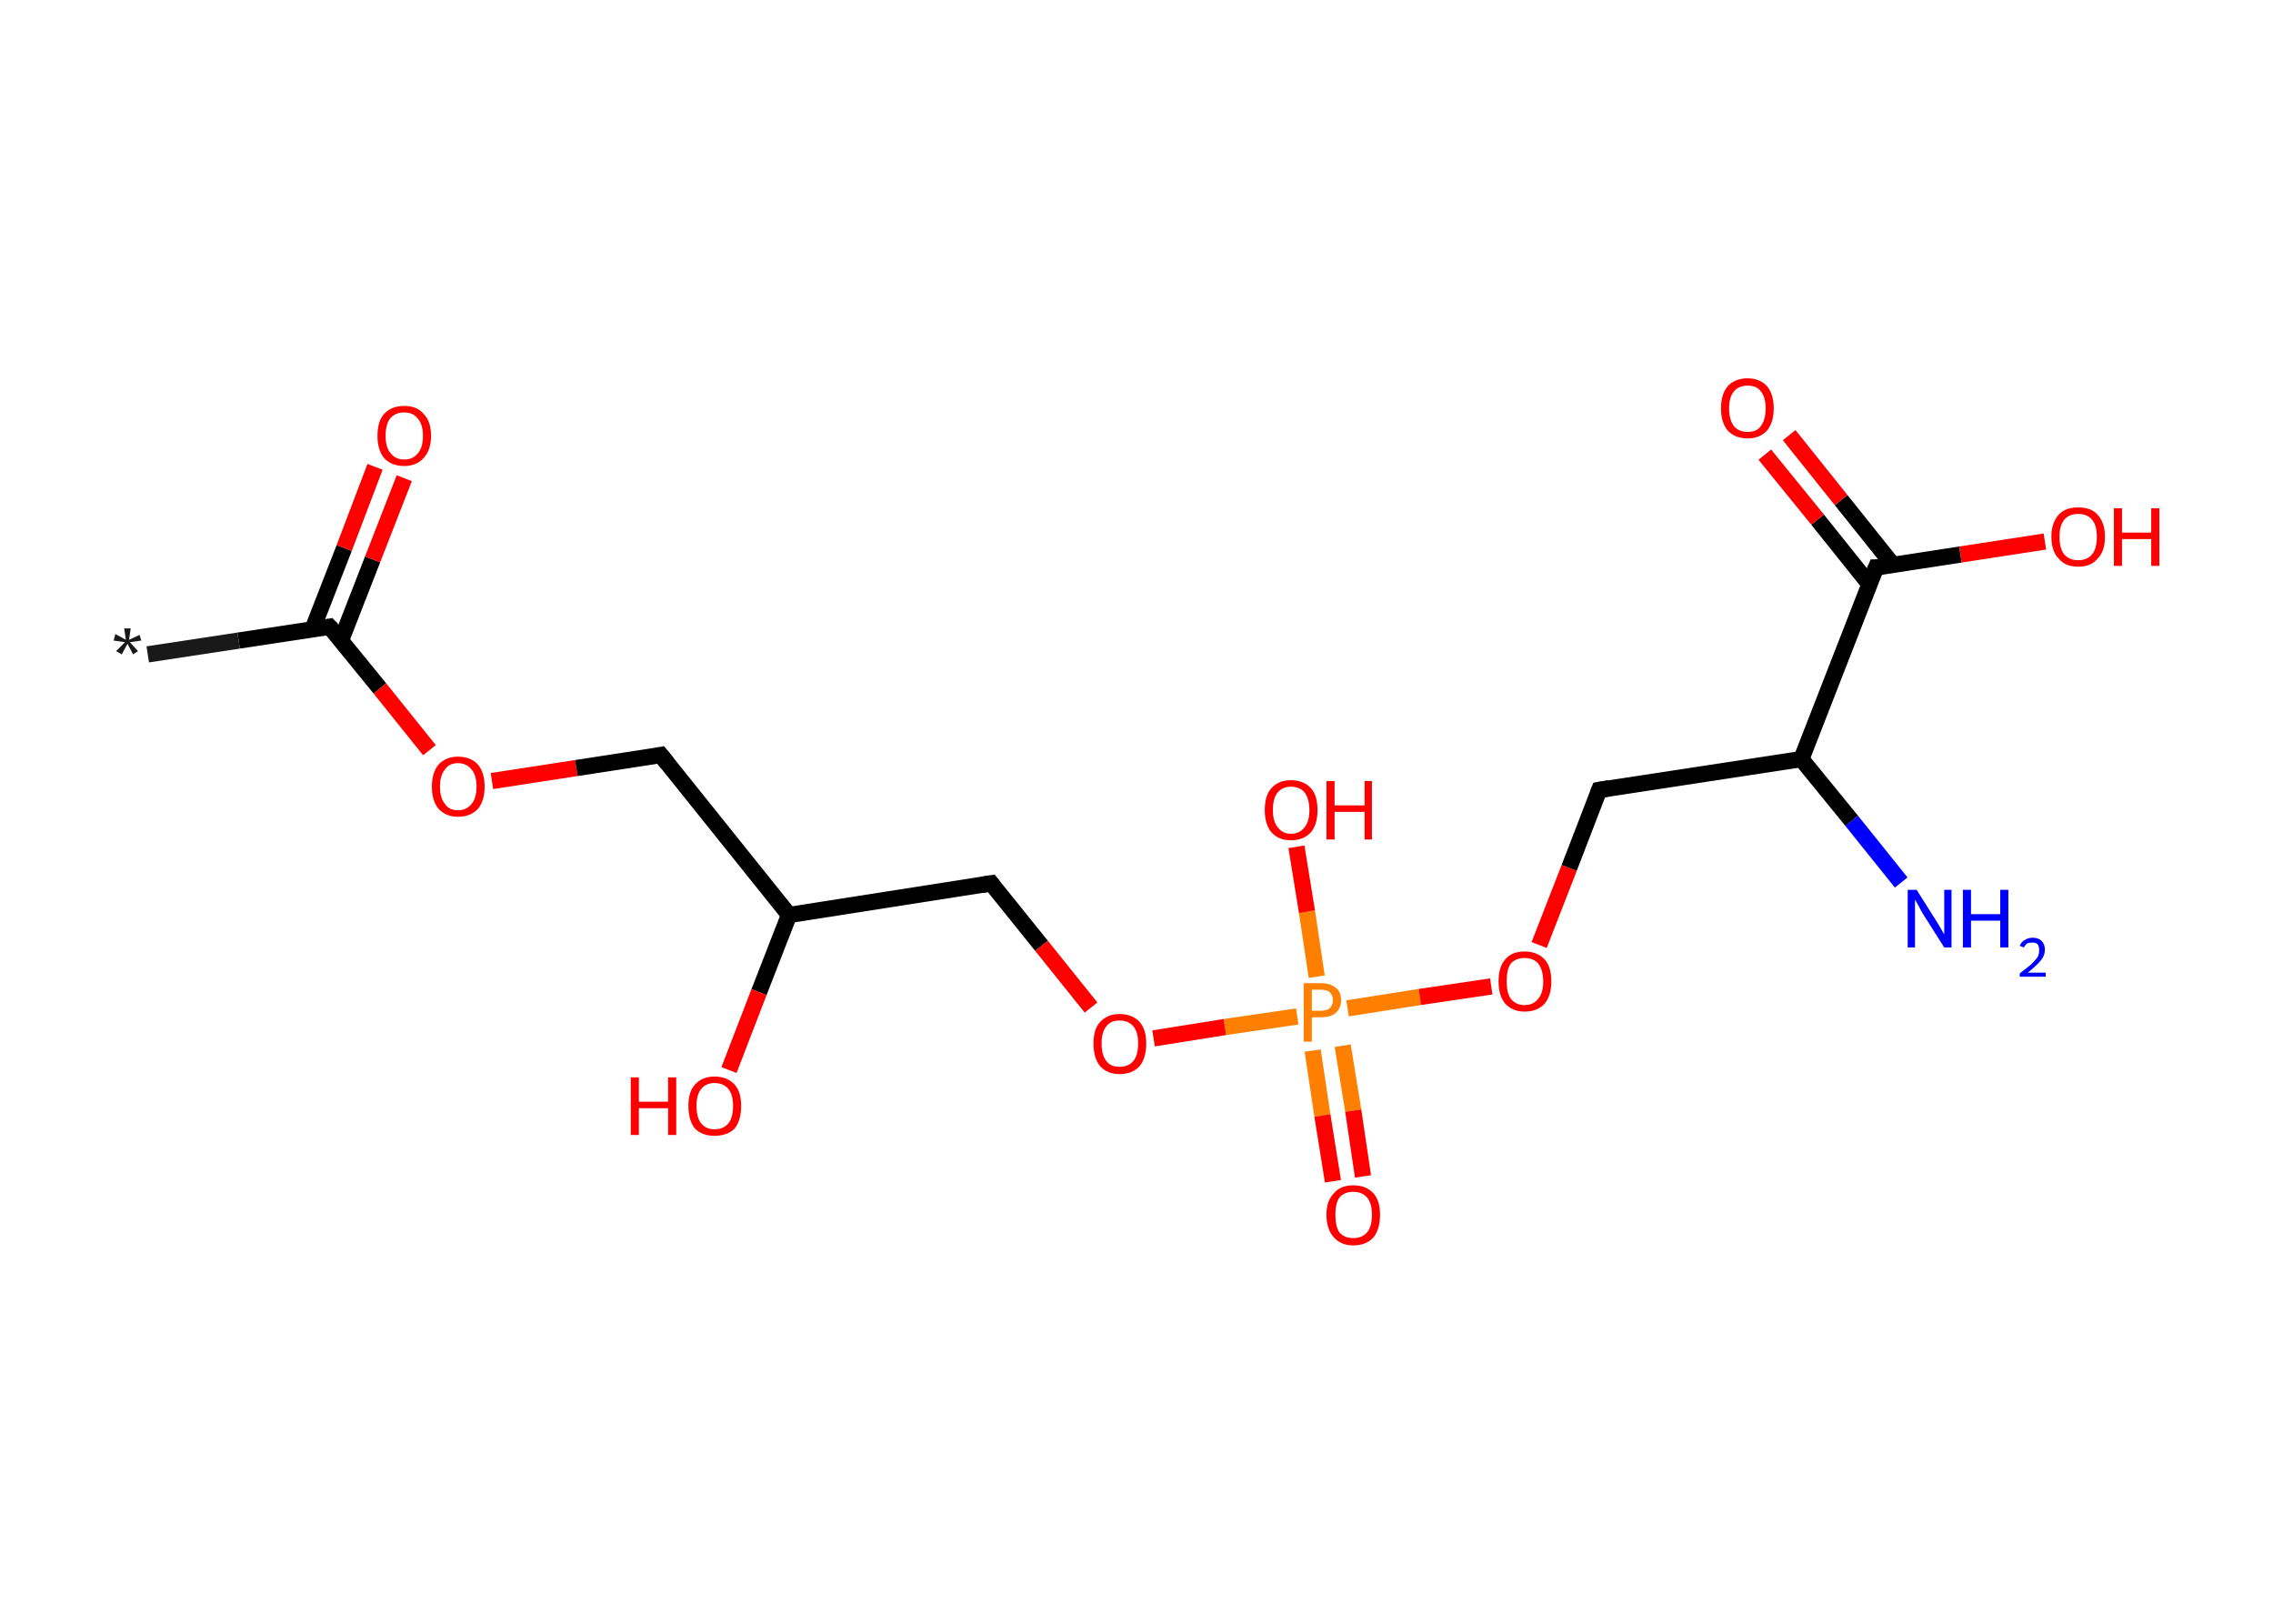 <?xml version='1.0' encoding='ASCII' standalone='yes'?>
<svg xmlns="http://www.w3.org/2000/svg" xmlns:rdkit="http://www.rdkit.org/xml" xmlns:xlink="http://www.w3.org/1999/xlink" version="1.1" baseProfile="full" xml:space="preserve" width="280px" height="200px" viewBox="0 0 280 200">
<!-- END OF HEADER -->
<rect style="opacity:1.0;fill:#FFFFFF;stroke:none" width="280.0" height="200.0" x="0.0" y="0.0"> </rect>
<path class="bond-0 atom-0 atom-1" d="M 18.2,80.6 L 29.4,78.9" style="fill:none;fill-rule:evenodd;stroke:#191919;stroke-width:2.0px;stroke-linecap:butt;stroke-linejoin:miter;stroke-opacity:1"/>
<path class="bond-0 atom-0 atom-1" d="M 29.4,78.9 L 40.6,77.2" style="fill:none;fill-rule:evenodd;stroke:#000000;stroke-width:2.0px;stroke-linecap:butt;stroke-linejoin:miter;stroke-opacity:1"/>
<path class="bond-1 atom-1 atom-2" d="M 42.0,78.9 L 45.9,68.9" style="fill:none;fill-rule:evenodd;stroke:#000000;stroke-width:2.0px;stroke-linecap:butt;stroke-linejoin:miter;stroke-opacity:1"/>
<path class="bond-1 atom-1 atom-2" d="M 45.9,68.9 L 49.8,58.9" style="fill:none;fill-rule:evenodd;stroke:#FF0000;stroke-width:2.0px;stroke-linecap:butt;stroke-linejoin:miter;stroke-opacity:1"/>
<path class="bond-1 atom-1 atom-2" d="M 38.5,77.5 L 42.4,67.5" style="fill:none;fill-rule:evenodd;stroke:#000000;stroke-width:2.0px;stroke-linecap:butt;stroke-linejoin:miter;stroke-opacity:1"/>
<path class="bond-1 atom-1 atom-2" d="M 42.4,67.5 L 46.2,57.5" style="fill:none;fill-rule:evenodd;stroke:#FF0000;stroke-width:2.0px;stroke-linecap:butt;stroke-linejoin:miter;stroke-opacity:1"/>
<path class="bond-2 atom-1 atom-3" d="M 40.6,77.2 L 46.8,84.8" style="fill:none;fill-rule:evenodd;stroke:#000000;stroke-width:2.0px;stroke-linecap:butt;stroke-linejoin:miter;stroke-opacity:1"/>
<path class="bond-2 atom-1 atom-3" d="M 46.8,84.8 L 52.9,92.4" style="fill:none;fill-rule:evenodd;stroke:#FF0000;stroke-width:2.0px;stroke-linecap:butt;stroke-linejoin:miter;stroke-opacity:1"/>
<path class="bond-3 atom-3 atom-4" d="M 60.6,96.2 L 71.0,94.6" style="fill:none;fill-rule:evenodd;stroke:#FF0000;stroke-width:2.0px;stroke-linecap:butt;stroke-linejoin:miter;stroke-opacity:1"/>
<path class="bond-3 atom-3 atom-4" d="M 71.0,94.6 L 81.4,93.0" style="fill:none;fill-rule:evenodd;stroke:#000000;stroke-width:2.0px;stroke-linecap:butt;stroke-linejoin:miter;stroke-opacity:1"/>
<path class="bond-4 atom-4 atom-5" d="M 81.4,93.0 L 97.2,112.7" style="fill:none;fill-rule:evenodd;stroke:#000000;stroke-width:2.0px;stroke-linecap:butt;stroke-linejoin:miter;stroke-opacity:1"/>
<path class="bond-5 atom-5 atom-6" d="M 97.2,112.7 L 93.5,122.2" style="fill:none;fill-rule:evenodd;stroke:#000000;stroke-width:2.0px;stroke-linecap:butt;stroke-linejoin:miter;stroke-opacity:1"/>
<path class="bond-5 atom-5 atom-6" d="M 93.5,122.2 L 89.8,131.8" style="fill:none;fill-rule:evenodd;stroke:#FF0000;stroke-width:2.0px;stroke-linecap:butt;stroke-linejoin:miter;stroke-opacity:1"/>
<path class="bond-6 atom-5 atom-7" d="M 97.2,112.7 L 122.1,108.8" style="fill:none;fill-rule:evenodd;stroke:#000000;stroke-width:2.0px;stroke-linecap:butt;stroke-linejoin:miter;stroke-opacity:1"/>
<path class="bond-7 atom-7 atom-8" d="M 122.1,108.8 L 128.3,116.5" style="fill:none;fill-rule:evenodd;stroke:#000000;stroke-width:2.0px;stroke-linecap:butt;stroke-linejoin:miter;stroke-opacity:1"/>
<path class="bond-7 atom-7 atom-8" d="M 128.3,116.5 L 134.4,124.1" style="fill:none;fill-rule:evenodd;stroke:#FF0000;stroke-width:2.0px;stroke-linecap:butt;stroke-linejoin:miter;stroke-opacity:1"/>
<path class="bond-8 atom-8 atom-9" d="M 142.1,127.9 L 150.9,126.5" style="fill:none;fill-rule:evenodd;stroke:#FF0000;stroke-width:2.0px;stroke-linecap:butt;stroke-linejoin:miter;stroke-opacity:1"/>
<path class="bond-8 atom-8 atom-9" d="M 150.9,126.5 L 159.8,125.2" style="fill:none;fill-rule:evenodd;stroke:#FF7F00;stroke-width:2.0px;stroke-linecap:butt;stroke-linejoin:miter;stroke-opacity:1"/>
<path class="bond-9 atom-9 atom-10" d="M 161.7,129.4 L 162.9,137.4" style="fill:none;fill-rule:evenodd;stroke:#FF7F00;stroke-width:2.0px;stroke-linecap:butt;stroke-linejoin:miter;stroke-opacity:1"/>
<path class="bond-9 atom-9 atom-10" d="M 162.9,137.4 L 164.2,145.5" style="fill:none;fill-rule:evenodd;stroke:#FF0000;stroke-width:2.0px;stroke-linecap:butt;stroke-linejoin:miter;stroke-opacity:1"/>
<path class="bond-9 atom-9 atom-10" d="M 165.4,128.8 L 166.7,136.8" style="fill:none;fill-rule:evenodd;stroke:#FF7F00;stroke-width:2.0px;stroke-linecap:butt;stroke-linejoin:miter;stroke-opacity:1"/>
<path class="bond-9 atom-9 atom-10" d="M 166.7,136.8 L 167.9,144.9" style="fill:none;fill-rule:evenodd;stroke:#FF0000;stroke-width:2.0px;stroke-linecap:butt;stroke-linejoin:miter;stroke-opacity:1"/>
<path class="bond-10 atom-9 atom-11" d="M 162.2,120.3 L 161.0,112.3" style="fill:none;fill-rule:evenodd;stroke:#FF7F00;stroke-width:2.0px;stroke-linecap:butt;stroke-linejoin:miter;stroke-opacity:1"/>
<path class="bond-10 atom-9 atom-11" d="M 161.0,112.3 L 159.7,104.3" style="fill:none;fill-rule:evenodd;stroke:#FF0000;stroke-width:2.0px;stroke-linecap:butt;stroke-linejoin:miter;stroke-opacity:1"/>
<path class="bond-11 atom-9 atom-12" d="M 166.0,124.2 L 174.9,122.8" style="fill:none;fill-rule:evenodd;stroke:#FF7F00;stroke-width:2.0px;stroke-linecap:butt;stroke-linejoin:miter;stroke-opacity:1"/>
<path class="bond-11 atom-9 atom-12" d="M 174.9,122.8 L 183.7,121.5" style="fill:none;fill-rule:evenodd;stroke:#FF0000;stroke-width:2.0px;stroke-linecap:butt;stroke-linejoin:miter;stroke-opacity:1"/>
<path class="bond-12 atom-12 atom-13" d="M 189.6,116.4 L 193.3,106.9" style="fill:none;fill-rule:evenodd;stroke:#FF0000;stroke-width:2.0px;stroke-linecap:butt;stroke-linejoin:miter;stroke-opacity:1"/>
<path class="bond-12 atom-12 atom-13" d="M 193.3,106.9 L 197.0,97.3" style="fill:none;fill-rule:evenodd;stroke:#000000;stroke-width:2.0px;stroke-linecap:butt;stroke-linejoin:miter;stroke-opacity:1"/>
<path class="bond-13 atom-13 atom-14" d="M 197.0,97.3 L 221.9,93.5" style="fill:none;fill-rule:evenodd;stroke:#000000;stroke-width:2.0px;stroke-linecap:butt;stroke-linejoin:miter;stroke-opacity:1"/>
<path class="bond-14 atom-14 atom-15" d="M 221.9,93.5 L 228.1,101.1" style="fill:none;fill-rule:evenodd;stroke:#000000;stroke-width:2.0px;stroke-linecap:butt;stroke-linejoin:miter;stroke-opacity:1"/>
<path class="bond-14 atom-14 atom-15" d="M 228.1,101.1 L 234.2,108.7" style="fill:none;fill-rule:evenodd;stroke:#0000FF;stroke-width:2.0px;stroke-linecap:butt;stroke-linejoin:miter;stroke-opacity:1"/>
<path class="bond-15 atom-14 atom-16" d="M 221.9,93.5 L 231.1,69.9" style="fill:none;fill-rule:evenodd;stroke:#000000;stroke-width:2.0px;stroke-linecap:butt;stroke-linejoin:miter;stroke-opacity:1"/>
<path class="bond-16 atom-16 atom-17" d="M 233.2,69.6 L 226.8,61.6" style="fill:none;fill-rule:evenodd;stroke:#000000;stroke-width:2.0px;stroke-linecap:butt;stroke-linejoin:miter;stroke-opacity:1"/>
<path class="bond-16 atom-16 atom-17" d="M 226.8,61.6 L 220.4,53.6" style="fill:none;fill-rule:evenodd;stroke:#FF0000;stroke-width:2.0px;stroke-linecap:butt;stroke-linejoin:miter;stroke-opacity:1"/>
<path class="bond-16 atom-16 atom-17" d="M 230.3,72.0 L 223.9,64.0" style="fill:none;fill-rule:evenodd;stroke:#000000;stroke-width:2.0px;stroke-linecap:butt;stroke-linejoin:miter;stroke-opacity:1"/>
<path class="bond-16 atom-16 atom-17" d="M 223.9,64.0 L 217.4,56.0" style="fill:none;fill-rule:evenodd;stroke:#FF0000;stroke-width:2.0px;stroke-linecap:butt;stroke-linejoin:miter;stroke-opacity:1"/>
<path class="bond-17 atom-16 atom-18" d="M 231.1,69.9 L 241.5,68.3" style="fill:none;fill-rule:evenodd;stroke:#000000;stroke-width:2.0px;stroke-linecap:butt;stroke-linejoin:miter;stroke-opacity:1"/>
<path class="bond-17 atom-16 atom-18" d="M 241.5,68.3 L 251.9,66.7" style="fill:none;fill-rule:evenodd;stroke:#FF0000;stroke-width:2.0px;stroke-linecap:butt;stroke-linejoin:miter;stroke-opacity:1"/>
<path d="M 40.1,77.3 L 40.6,77.2 L 40.9,77.5" style="fill:none;stroke:#000000;stroke-width:2.0px;stroke-linecap:butt;stroke-linejoin:miter;stroke-opacity:1;"/>
<path d="M 80.9,93.1 L 81.4,93.0 L 82.2,94.0" style="fill:none;stroke:#000000;stroke-width:2.0px;stroke-linecap:butt;stroke-linejoin:miter;stroke-opacity:1;"/>
<path d="M 120.9,109.0 L 122.1,108.8 L 122.4,109.2" style="fill:none;stroke:#000000;stroke-width:2.0px;stroke-linecap:butt;stroke-linejoin:miter;stroke-opacity:1;"/>
<path d="M 196.8,97.8 L 197.0,97.3 L 198.2,97.1" style="fill:none;stroke:#000000;stroke-width:2.0px;stroke-linecap:butt;stroke-linejoin:miter;stroke-opacity:1;"/>
<path d="M 230.6,71.1 L 231.1,69.9 L 231.6,69.9" style="fill:none;stroke:#000000;stroke-width:2.0px;stroke-linecap:butt;stroke-linejoin:miter;stroke-opacity:1;"/>
<path class="atom-0" d="M 14.3 80.2 L 15.4 79.1 L 14.0 78.9 L 14.2 78.1 L 15.5 78.8 L 15.3 77.4 L 16.1 77.4 L 15.9 78.8 L 17.2 78.2 L 17.4 78.9 L 16.0 79.1 L 17.0 80.2 L 16.4 80.6 L 15.7 79.3 L 15.0 80.6 L 14.3 80.2 " fill="#191919"/>
<path class="atom-2" d="M 46.5 53.7 Q 46.5 51.9, 47.3 51.0 Q 48.2 50.0, 49.8 50.0 Q 51.4 50.0, 52.2 51.0 Q 53.1 51.9, 53.1 53.7 Q 53.1 55.4, 52.2 56.4 Q 51.3 57.4, 49.8 57.4 Q 48.2 57.4, 47.3 56.4 Q 46.5 55.4, 46.5 53.7 M 49.8 56.6 Q 50.9 56.6, 51.5 55.8 Q 52.1 55.1, 52.1 53.7 Q 52.1 52.3, 51.5 51.6 Q 50.9 50.8, 49.8 50.8 Q 48.7 50.8, 48.1 51.5 Q 47.5 52.2, 47.5 53.7 Q 47.5 55.1, 48.1 55.8 Q 48.7 56.6, 49.8 56.6 " fill="#FF0000"/>
<path class="atom-3" d="M 53.2 96.9 Q 53.2 95.2, 54.0 94.2 Q 54.9 93.2, 56.4 93.2 Q 58.0 93.2, 58.9 94.2 Q 59.7 95.2, 59.7 96.9 Q 59.7 98.6, 58.9 99.6 Q 58.0 100.6, 56.4 100.6 Q 54.9 100.6, 54.0 99.6 Q 53.2 98.6, 53.2 96.9 M 56.4 99.8 Q 57.5 99.8, 58.1 99.0 Q 58.7 98.3, 58.7 96.9 Q 58.7 95.5, 58.1 94.8 Q 57.5 94.0, 56.4 94.0 Q 55.3 94.0, 54.8 94.8 Q 54.2 95.5, 54.2 96.9 Q 54.2 98.3, 54.8 99.0 Q 55.3 99.8, 56.4 99.8 " fill="#FF0000"/>
<path class="atom-6" d="M 77.7 132.7 L 78.7 132.7 L 78.7 135.7 L 82.3 135.7 L 82.3 132.7 L 83.3 132.7 L 83.3 139.8 L 82.3 139.8 L 82.3 136.5 L 78.7 136.5 L 78.7 139.8 L 77.7 139.8 L 77.7 132.7 " fill="#FF0000"/>
<path class="atom-6" d="M 84.8 136.2 Q 84.8 134.5, 85.6 133.6 Q 86.5 132.6, 88.0 132.6 Q 89.6 132.6, 90.5 133.6 Q 91.3 134.5, 91.3 136.2 Q 91.3 138.0, 90.5 139.0 Q 89.6 139.9, 88.0 139.9 Q 86.5 139.9, 85.6 139.0 Q 84.8 138.0, 84.8 136.2 M 88.0 139.1 Q 89.1 139.1, 89.7 138.4 Q 90.3 137.7, 90.3 136.2 Q 90.3 134.8, 89.7 134.1 Q 89.1 133.4, 88.0 133.4 Q 87.0 133.4, 86.4 134.1 Q 85.8 134.8, 85.8 136.2 Q 85.8 137.7, 86.4 138.4 Q 87.0 139.1, 88.0 139.1 " fill="#FF0000"/>
<path class="atom-8" d="M 134.7 128.5 Q 134.7 126.8, 135.5 125.9 Q 136.4 124.9, 137.9 124.9 Q 139.5 124.9, 140.4 125.9 Q 141.2 126.8, 141.2 128.5 Q 141.2 130.3, 140.4 131.3 Q 139.5 132.3, 137.9 132.3 Q 136.4 132.3, 135.5 131.3 Q 134.7 130.3, 134.7 128.5 M 137.9 131.4 Q 139.0 131.4, 139.6 130.7 Q 140.2 130.0, 140.2 128.5 Q 140.2 127.1, 139.6 126.4 Q 139.0 125.7, 137.9 125.7 Q 136.8 125.7, 136.3 126.4 Q 135.7 127.1, 135.7 128.5 Q 135.7 130.0, 136.3 130.7 Q 136.8 131.4, 137.9 131.4 " fill="#FF0000"/>
<path class="atom-9" d="M 162.7 121.1 Q 163.9 121.1, 164.6 121.7 Q 165.2 122.2, 165.2 123.2 Q 165.2 124.2, 164.5 124.8 Q 163.9 125.3, 162.7 125.3 L 161.6 125.3 L 161.6 128.3 L 160.6 128.3 L 160.6 121.1 L 162.7 121.1 M 162.7 124.5 Q 163.4 124.5, 163.8 124.2 Q 164.2 123.8, 164.2 123.2 Q 164.2 122.6, 163.8 122.2 Q 163.4 121.9, 162.7 121.9 L 161.6 121.9 L 161.6 124.5 L 162.7 124.5 " fill="#FF7F00"/>
<path class="atom-10" d="M 163.4 149.6 Q 163.4 147.9, 164.3 147.0 Q 165.1 146.0, 166.7 146.0 Q 168.3 146.0, 169.2 147.0 Q 170.0 147.9, 170.0 149.6 Q 170.0 151.4, 169.2 152.4 Q 168.3 153.4, 166.7 153.4 Q 165.2 153.4, 164.3 152.4 Q 163.4 151.4, 163.4 149.6 M 166.7 152.5 Q 167.8 152.5, 168.4 151.8 Q 169.0 151.1, 169.0 149.6 Q 169.0 148.2, 168.4 147.5 Q 167.8 146.8, 166.7 146.8 Q 165.6 146.8, 165.0 147.5 Q 164.5 148.2, 164.5 149.6 Q 164.5 151.1, 165.0 151.8 Q 165.6 152.5, 166.7 152.5 " fill="#FF0000"/>
<path class="atom-11" d="M 155.8 99.8 Q 155.8 98.0, 156.6 97.1 Q 157.5 96.1, 159.0 96.1 Q 160.6 96.1, 161.5 97.1 Q 162.3 98.0, 162.3 99.8 Q 162.3 101.5, 161.5 102.5 Q 160.6 103.5, 159.0 103.5 Q 157.5 103.5, 156.6 102.5 Q 155.8 101.5, 155.8 99.8 M 159.0 102.7 Q 160.1 102.7, 160.7 101.9 Q 161.3 101.2, 161.3 99.8 Q 161.3 98.4, 160.7 97.6 Q 160.1 96.9, 159.0 96.9 Q 158.0 96.9, 157.4 97.6 Q 156.8 98.3, 156.8 99.8 Q 156.8 101.2, 157.4 101.9 Q 158.0 102.7, 159.0 102.7 " fill="#FF0000"/>
<path class="atom-11" d="M 163.4 96.2 L 164.4 96.2 L 164.4 99.2 L 168.1 99.2 L 168.1 96.2 L 169.0 96.2 L 169.0 103.4 L 168.1 103.4 L 168.1 100.0 L 164.4 100.0 L 164.4 103.4 L 163.4 103.4 L 163.4 96.2 " fill="#FF0000"/>
<path class="atom-12" d="M 184.6 120.9 Q 184.6 119.1, 185.4 118.2 Q 186.2 117.2, 187.8 117.2 Q 189.4 117.2, 190.3 118.2 Q 191.1 119.1, 191.1 120.9 Q 191.1 122.6, 190.3 123.6 Q 189.4 124.6, 187.8 124.6 Q 186.3 124.6, 185.4 123.6 Q 184.6 122.6, 184.6 120.9 M 187.8 123.8 Q 188.9 123.8, 189.5 123.0 Q 190.1 122.3, 190.1 120.9 Q 190.1 119.5, 189.5 118.7 Q 188.9 118.0, 187.8 118.0 Q 186.7 118.0, 186.1 118.7 Q 185.6 119.4, 185.6 120.9 Q 185.6 122.3, 186.1 123.0 Q 186.7 123.8, 187.8 123.8 " fill="#FF0000"/>
<path class="atom-15" d="M 236.1 109.6 L 238.5 113.4 Q 238.7 113.7, 239.1 114.4 Q 239.5 115.1, 239.5 115.1 L 239.5 109.6 L 240.4 109.6 L 240.4 116.7 L 239.5 116.7 L 236.9 112.6 Q 236.6 112.1, 236.3 111.5 Q 236.0 111.0, 235.9 110.8 L 235.9 116.7 L 235.0 116.7 L 235.0 109.6 L 236.1 109.6 " fill="#0000FF"/>
<path class="atom-15" d="M 241.8 109.6 L 242.8 109.6 L 242.8 112.6 L 246.4 112.6 L 246.4 109.6 L 247.4 109.6 L 247.4 116.7 L 246.4 116.7 L 246.4 113.4 L 242.8 113.4 L 242.8 116.7 L 241.8 116.7 L 241.8 109.6 " fill="#0000FF"/>
<path class="atom-15" d="M 248.8 116.5 Q 249.0 116.0, 249.4 115.8 Q 249.8 115.5, 250.4 115.5 Q 251.1 115.5, 251.5 115.9 Q 251.9 116.3, 251.9 117.0 Q 251.9 117.7, 251.4 118.3 Q 250.8 119.0, 249.8 119.8 L 252.0 119.8 L 252.0 120.3 L 248.8 120.3 L 248.8 119.9 Q 249.7 119.2, 250.2 118.8 Q 250.7 118.3, 251.0 117.9 Q 251.2 117.5, 251.2 117.0 Q 251.2 116.6, 251.0 116.3 Q 250.8 116.1, 250.4 116.1 Q 250.0 116.1, 249.7 116.2 Q 249.5 116.4, 249.3 116.7 L 248.8 116.5 " fill="#0000FF"/>
<path class="atom-17" d="M 212.0 50.3 Q 212.0 48.6, 212.8 47.6 Q 213.7 46.6, 215.3 46.6 Q 216.8 46.6, 217.7 47.6 Q 218.5 48.6, 218.5 50.3 Q 218.5 52.0, 217.7 53.0 Q 216.8 54.0, 215.3 54.0 Q 213.7 54.0, 212.8 53.0 Q 212.0 52.0, 212.0 50.3 M 215.3 53.2 Q 216.4 53.2, 216.9 52.5 Q 217.5 51.7, 217.5 50.3 Q 217.5 48.9, 216.9 48.2 Q 216.4 47.5, 215.3 47.5 Q 214.2 47.5, 213.6 48.2 Q 213.0 48.9, 213.0 50.3 Q 213.0 51.7, 213.6 52.5 Q 214.2 53.2, 215.3 53.2 " fill="#FF0000"/>
<path class="atom-18" d="M 252.7 66.1 Q 252.7 64.4, 253.6 63.4 Q 254.4 62.5, 256.0 62.5 Q 257.6 62.5, 258.4 63.4 Q 259.3 64.4, 259.3 66.1 Q 259.3 67.9, 258.4 68.8 Q 257.6 69.8, 256.0 69.8 Q 254.4 69.8, 253.6 68.8 Q 252.7 67.9, 252.7 66.1 M 256.0 69.0 Q 257.1 69.0, 257.7 68.3 Q 258.3 67.6, 258.3 66.1 Q 258.3 64.7, 257.7 64.0 Q 257.1 63.3, 256.0 63.3 Q 254.9 63.3, 254.3 64.0 Q 253.7 64.7, 253.7 66.1 Q 253.7 67.6, 254.3 68.3 Q 254.9 69.0, 256.0 69.0 " fill="#FF0000"/>
<path class="atom-18" d="M 260.4 62.6 L 261.4 62.6 L 261.4 65.6 L 265.0 65.6 L 265.0 62.6 L 266.0 62.6 L 266.0 69.7 L 265.0 69.7 L 265.0 66.4 L 261.4 66.4 L 261.4 69.7 L 260.4 69.7 L 260.4 62.6 " fill="#FF0000"/>
</svg>
